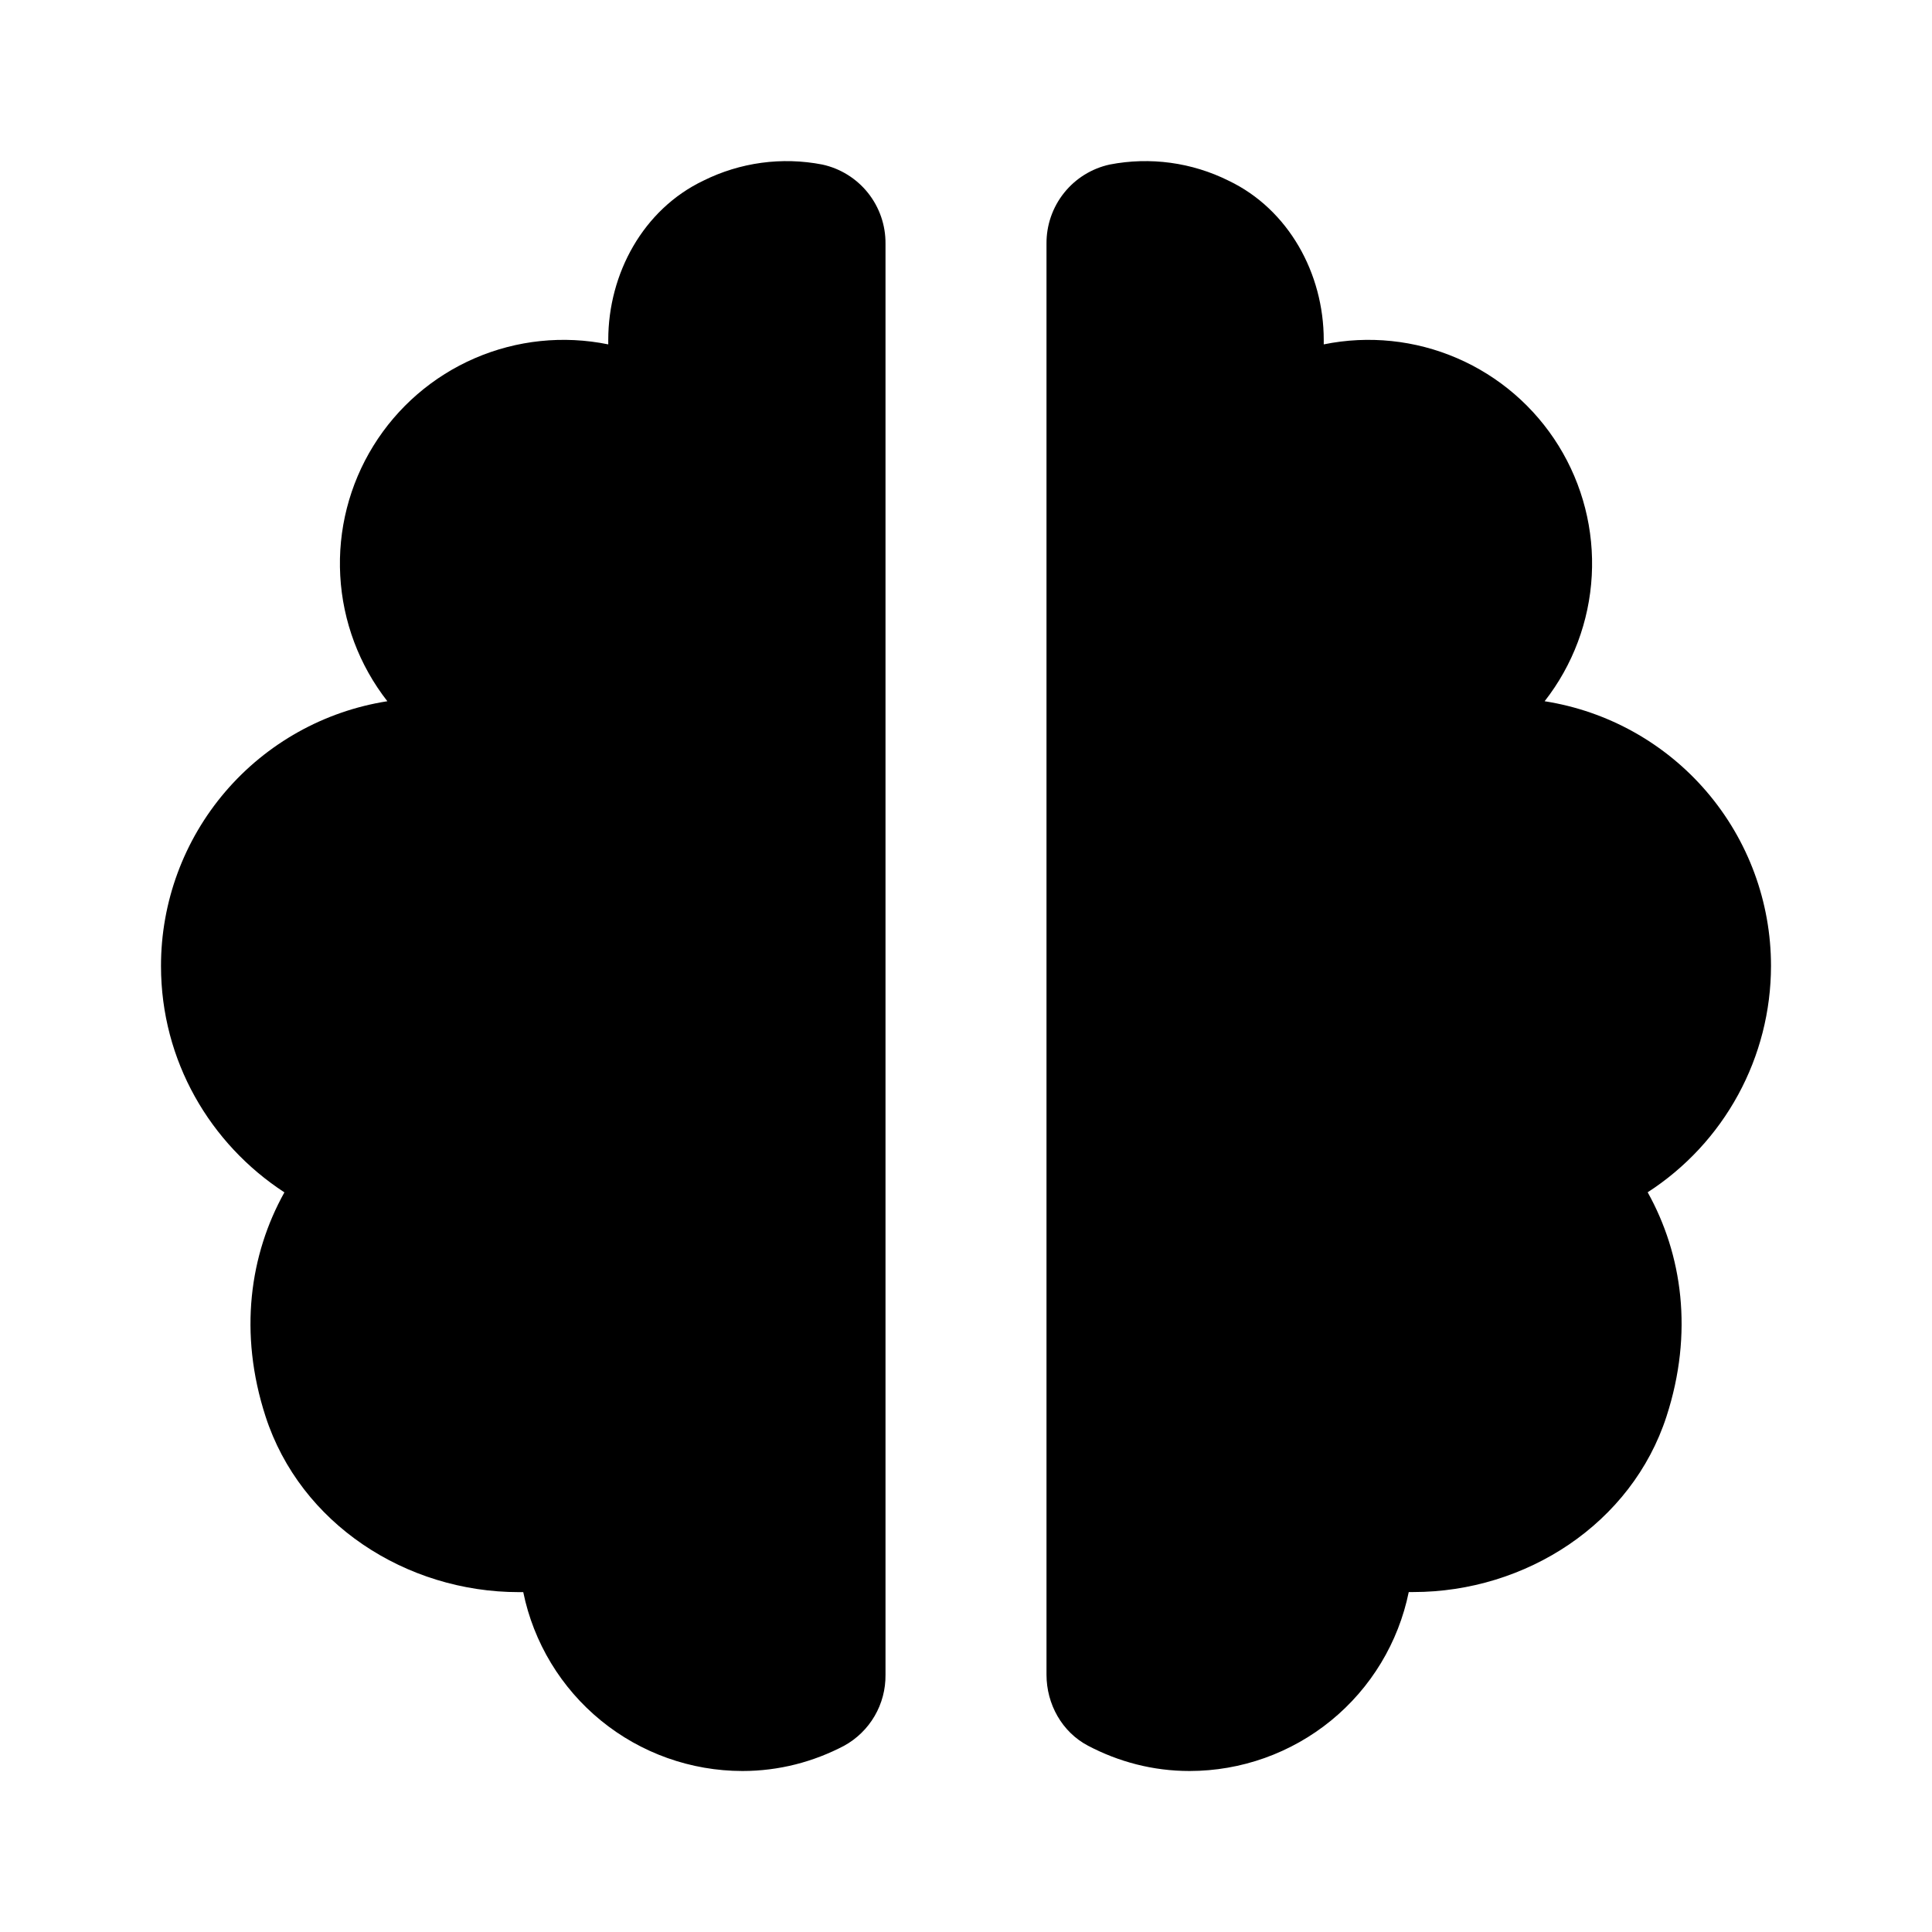 <svg width="144" height="144" viewBox="0 0 144 144" fill="none" xmlns="http://www.w3.org/2000/svg">
<g id="bxs:brain">
<path id="Vector" d="M19.794 105.576C22.386 113.568 30.264 118.668 38.67 118.668H39C39.771 122.432 41.818 125.814 44.795 128.243C47.772 130.672 51.496 131.999 55.338 132C58.08 132 60.642 131.31 62.91 130.122C63.856 129.603 64.644 128.836 65.188 127.904C65.733 126.972 66.013 125.909 66 124.83V18.162C66.012 16.787 65.55 15.451 64.693 14.376C63.835 13.302 62.633 12.556 61.29 12.264C58.28 11.679 55.161 12.103 52.416 13.47C47.952 15.606 45.336 20.376 45.336 25.338V25.668C41.995 24.986 38.526 25.345 35.395 26.697C32.265 28.048 29.625 30.328 27.83 33.227C26.036 36.126 25.173 39.505 25.36 42.91C25.546 46.315 26.772 49.58 28.872 52.266C24.169 53.003 19.883 55.397 16.789 59.015C13.696 62.634 11.997 67.239 12 72C12 79.068 15.666 85.266 21.198 88.872C18.618 93.498 17.772 99.348 19.794 105.576ZM115.128 52.266C117.228 49.58 118.454 46.315 118.64 42.91C118.827 39.505 117.964 36.126 116.17 33.227C114.375 30.328 111.735 28.048 108.604 26.697C105.474 25.345 102.005 24.986 98.664 25.668V25.338C98.664 20.382 96.042 15.606 91.578 13.47C88.835 12.103 85.718 11.679 82.71 12.264C81.367 12.557 80.166 13.303 79.309 14.377C78.451 15.451 77.989 16.788 78 18.162V124.824C78 127.014 79.152 129.096 81.096 130.116C83.364 131.31 85.92 132 88.662 132C92.505 131.999 96.23 130.671 99.207 128.241C102.184 125.811 104.23 122.427 105 118.662H105.336C113.736 118.662 121.62 113.562 124.212 105.57C126.234 99.342 125.388 93.492 122.808 88.866C125.626 87.045 127.944 84.548 129.549 81.602C131.155 78.656 131.997 75.355 132 72C132.003 67.239 130.304 62.634 127.211 59.015C124.117 55.397 119.831 53.003 115.128 52.266Z" fill="black"/>
</g>
</svg>
